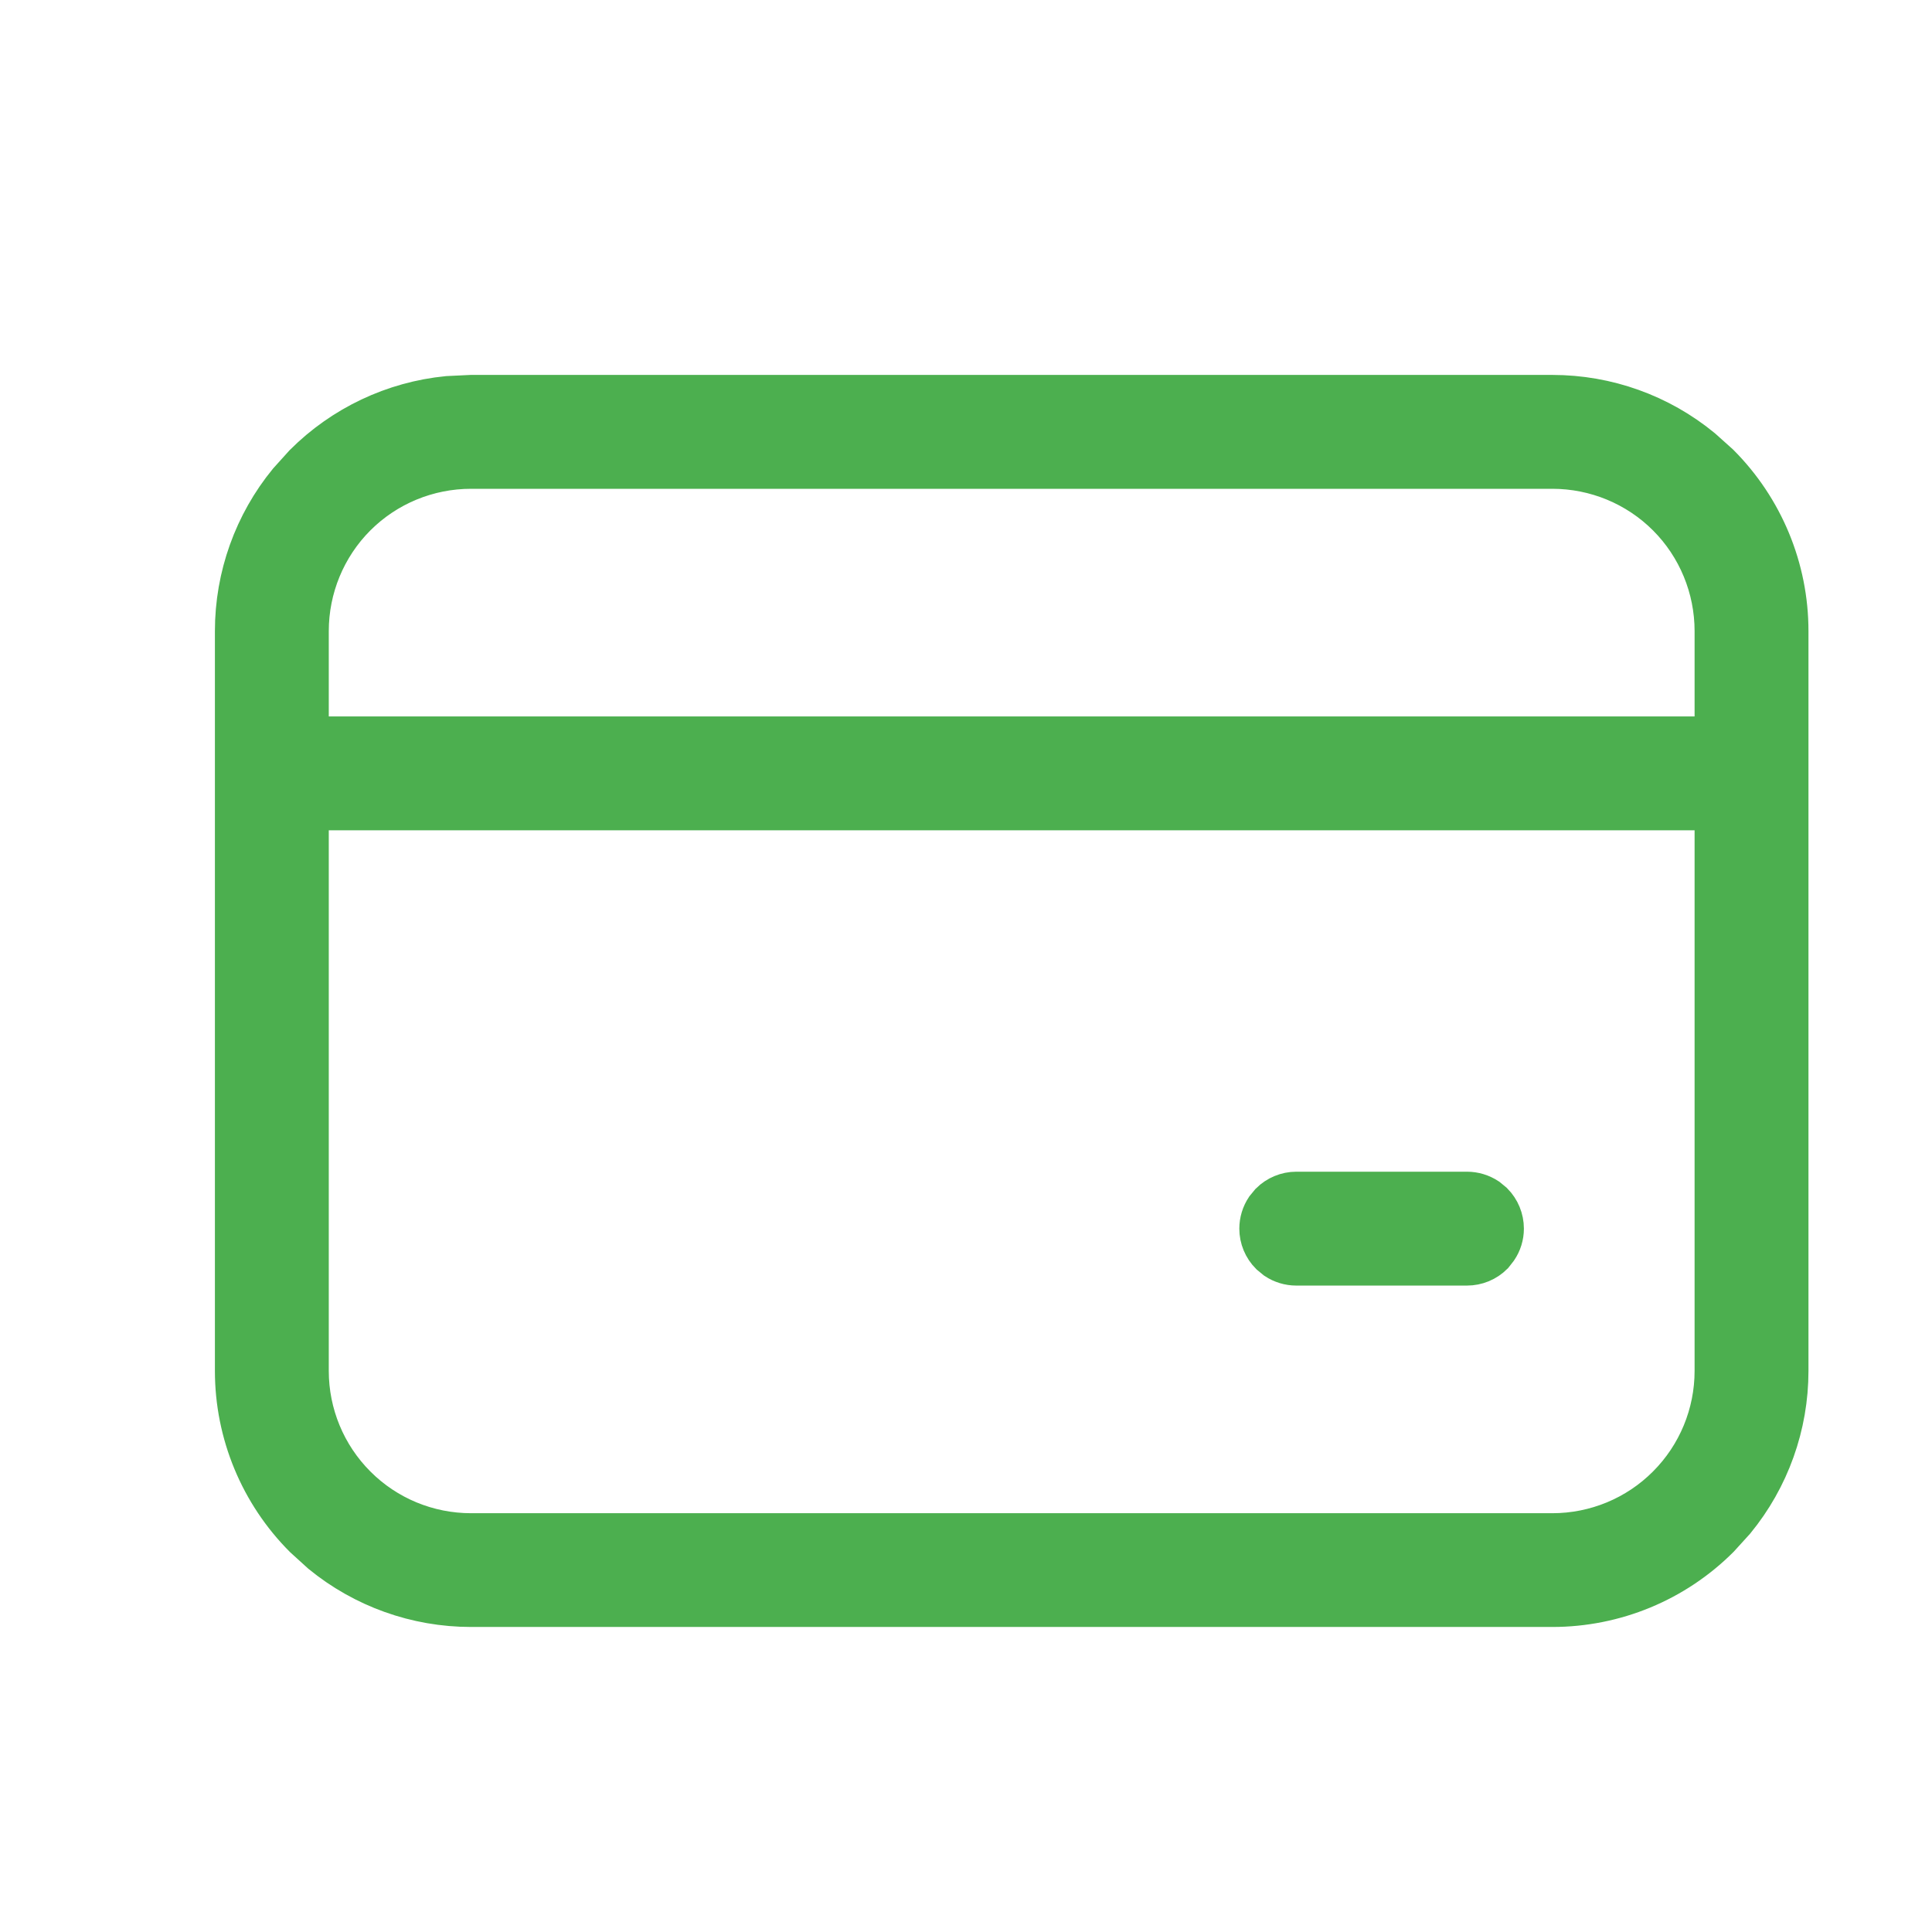 <svg width="17" height="17" viewBox="0 0 17 17" fill="none" xmlns="http://www.w3.org/2000/svg">
<path d="M4.145 3.466H13.659C14.143 3.466 14.61 3.634 14.981 3.939L15.135 4.077C15.526 4.469 15.746 4.999 15.746 5.553V12.063C15.746 12.547 15.578 13.014 15.273 13.386L15.135 13.538C14.743 13.93 14.213 14.149 13.659 14.149H4.145C3.66 14.149 3.194 13.981 2.822 13.677L2.669 13.538C2.278 13.147 2.058 12.616 2.058 12.063V5.553C2.058 5.069 2.226 4.602 2.53 4.231L2.669 4.077C3.011 3.735 3.46 3.523 3.938 3.476L4.145 3.466ZM2.726 12.063C2.726 12.439 2.875 12.8 3.141 13.066C3.407 13.333 3.768 13.482 4.145 13.482H13.659C14.036 13.482 14.397 13.333 14.663 13.066C14.929 12.8 15.078 12.439 15.078 12.063V7.139H2.726V12.063ZM11.406 10.477H12.908C12.975 10.477 13.039 10.497 13.094 10.533L13.145 10.575C13.207 10.638 13.242 10.722 13.242 10.811C13.242 10.877 13.222 10.942 13.185 10.996L13.145 11.047C13.082 11.11 12.997 11.145 12.908 11.145H11.406C11.34 11.145 11.275 11.125 11.221 11.089L11.17 11.047C11.107 10.984 11.072 10.899 11.072 10.811C11.072 10.745 11.092 10.68 11.128 10.626L11.17 10.575C11.232 10.513 11.318 10.477 11.406 10.477ZM4.145 4.134C3.768 4.134 3.407 4.283 3.141 4.549C2.875 4.815 2.726 5.177 2.726 5.553V6.471H15.078V5.553C15.078 5.177 14.929 4.815 14.663 4.549C14.397 4.283 14.036 4.134 13.659 4.134H4.145Z" fill="#4CAF4F" stroke="#4CAF4F" stroke-width="0.334"/>
</svg>
